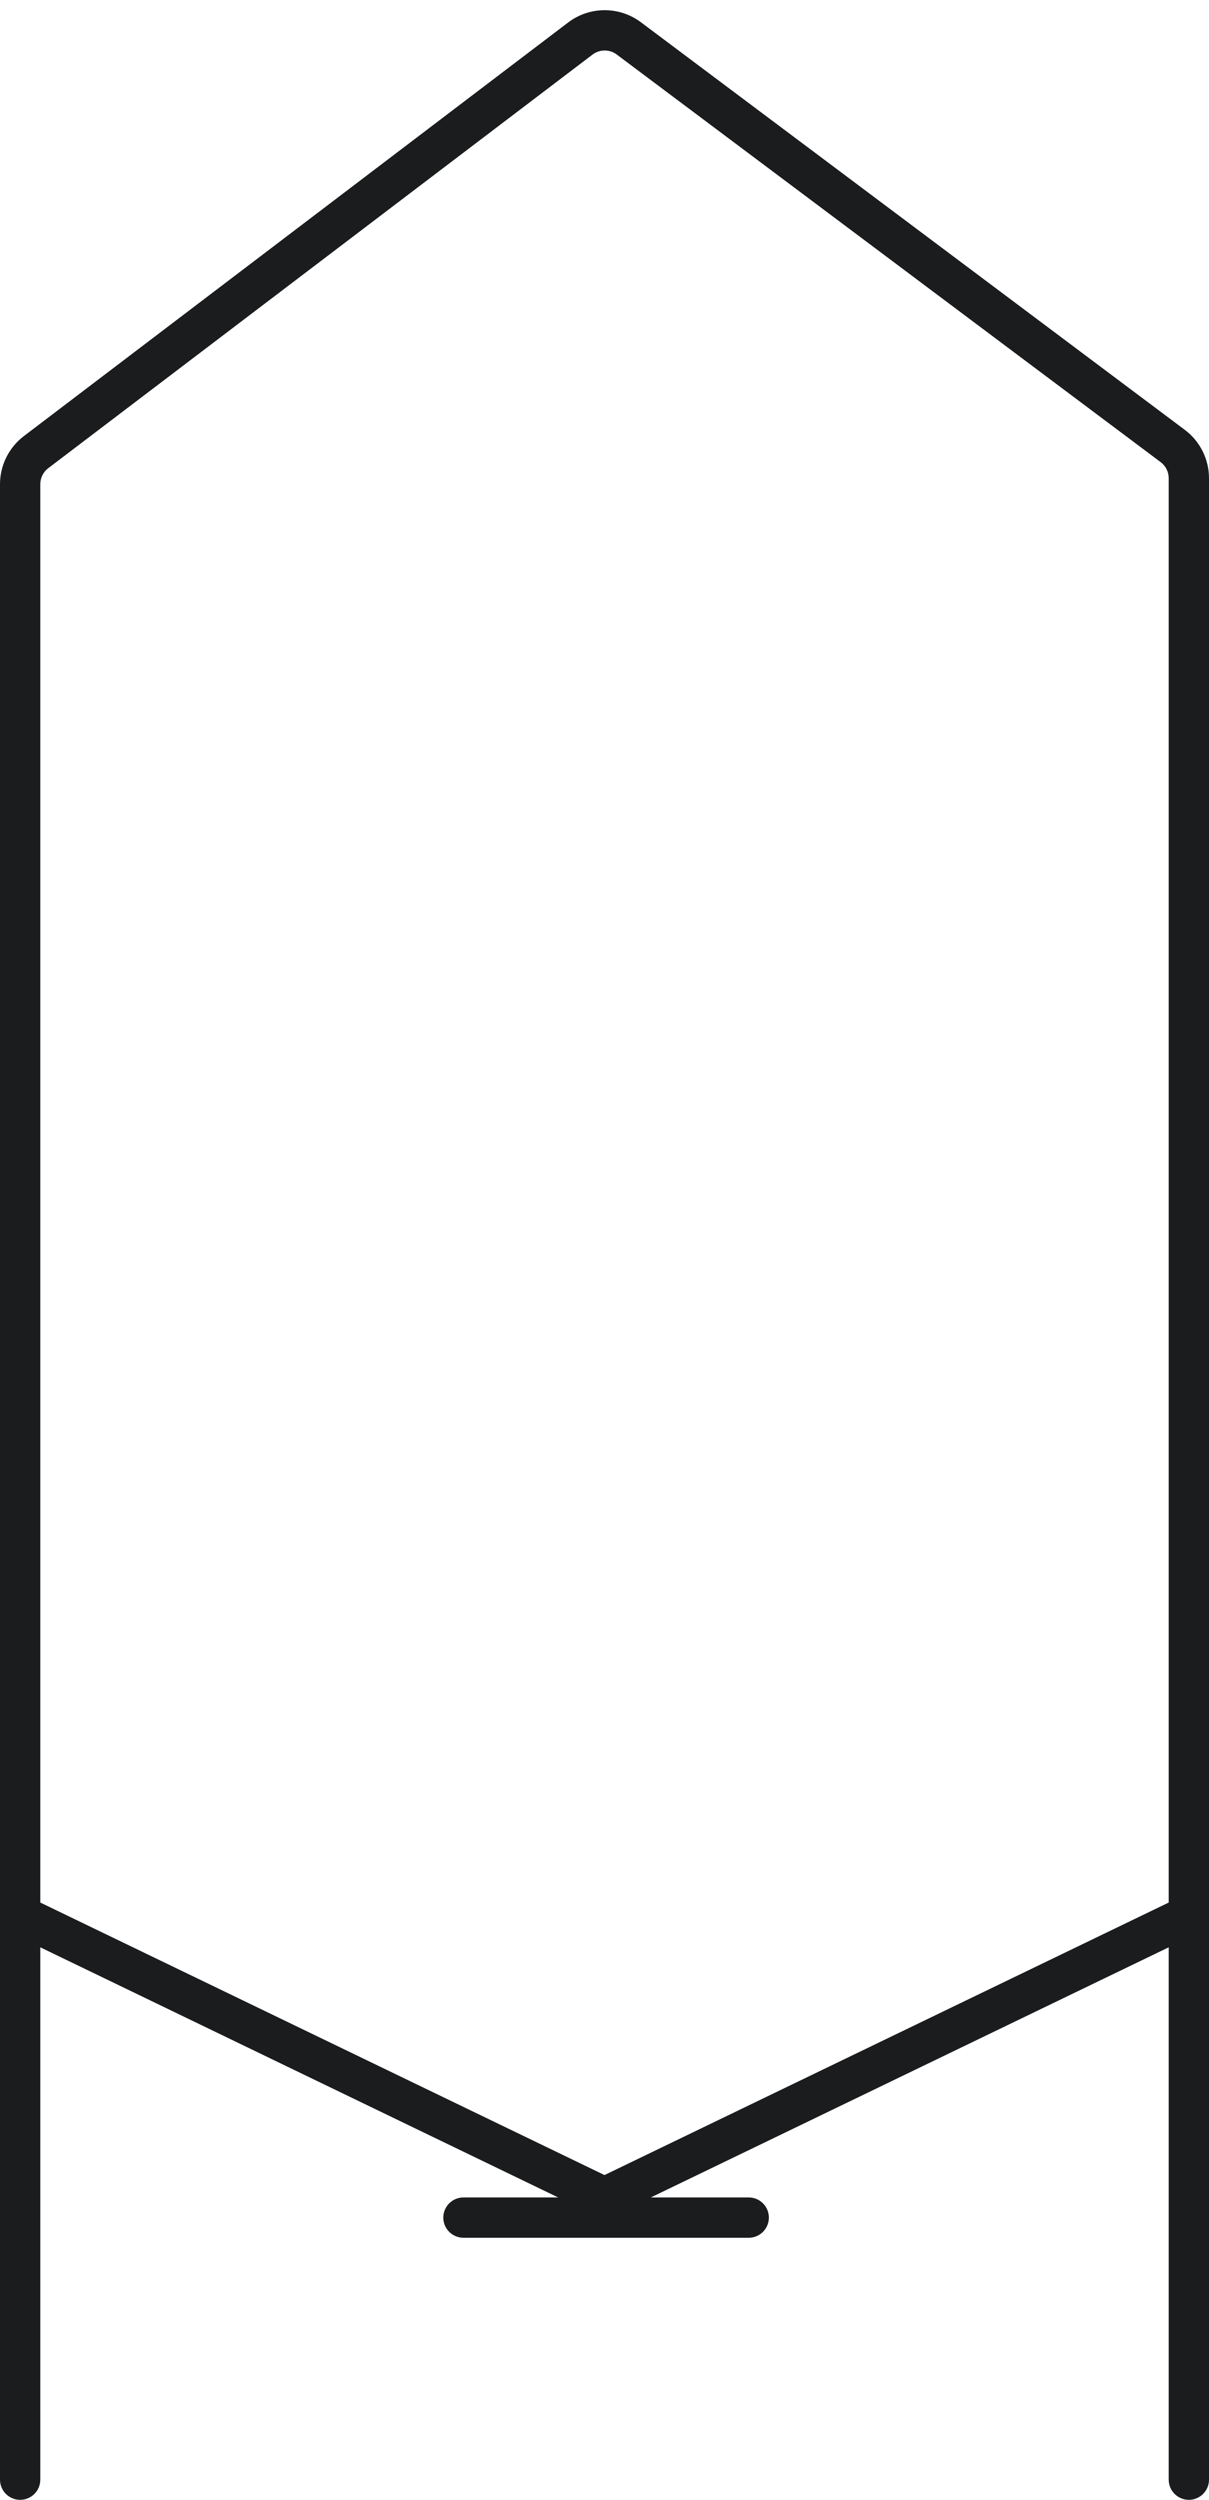 <svg width="60" height="124" viewBox="0 0 60 124" fill="none" xmlns="http://www.w3.org/2000/svg">
<g clip-path="url(#clip0_3276_10439)">
<path fill-rule="evenodd" clip-rule="evenodd" d="M60 123C60 123.552 59.552 124 59 124C58.448 124 58 123.552 58 123V96.593L32.3 109H37.158C37.71 109 38.158 109.448 38.158 110C38.158 110.552 37.71 111 37.158 111H23C22.448 111 22 110.552 22 110C22 109.448 22.448 109 23 109H27.7L2 96.593V123C2 123.552 1.552 124 1 124C0.448 124 0 123.552 0 123V24.02C0 23.082 0.439 22.198 1.185 21.631L28.194 1.116C29.26 0.306 30.735 0.301 31.807 1.104L58.798 21.321C59.555 21.887 60 22.777 60 23.722V123ZM30.608 2.705C30.251 2.437 29.759 2.439 29.404 2.709L2.395 23.223C2.146 23.412 2 23.707 2 24.02V94.372L30 107.89L58 94.372V23.722C58 23.407 57.852 23.11 57.599 22.922L30.608 2.705Z" fill="#1A1C1E"/>
</g>
<defs>
<clipPath id="clip0_3276_10439">
<rect width="60" height="124" fill="white"/>
</clipPath>
</defs>
</svg>
